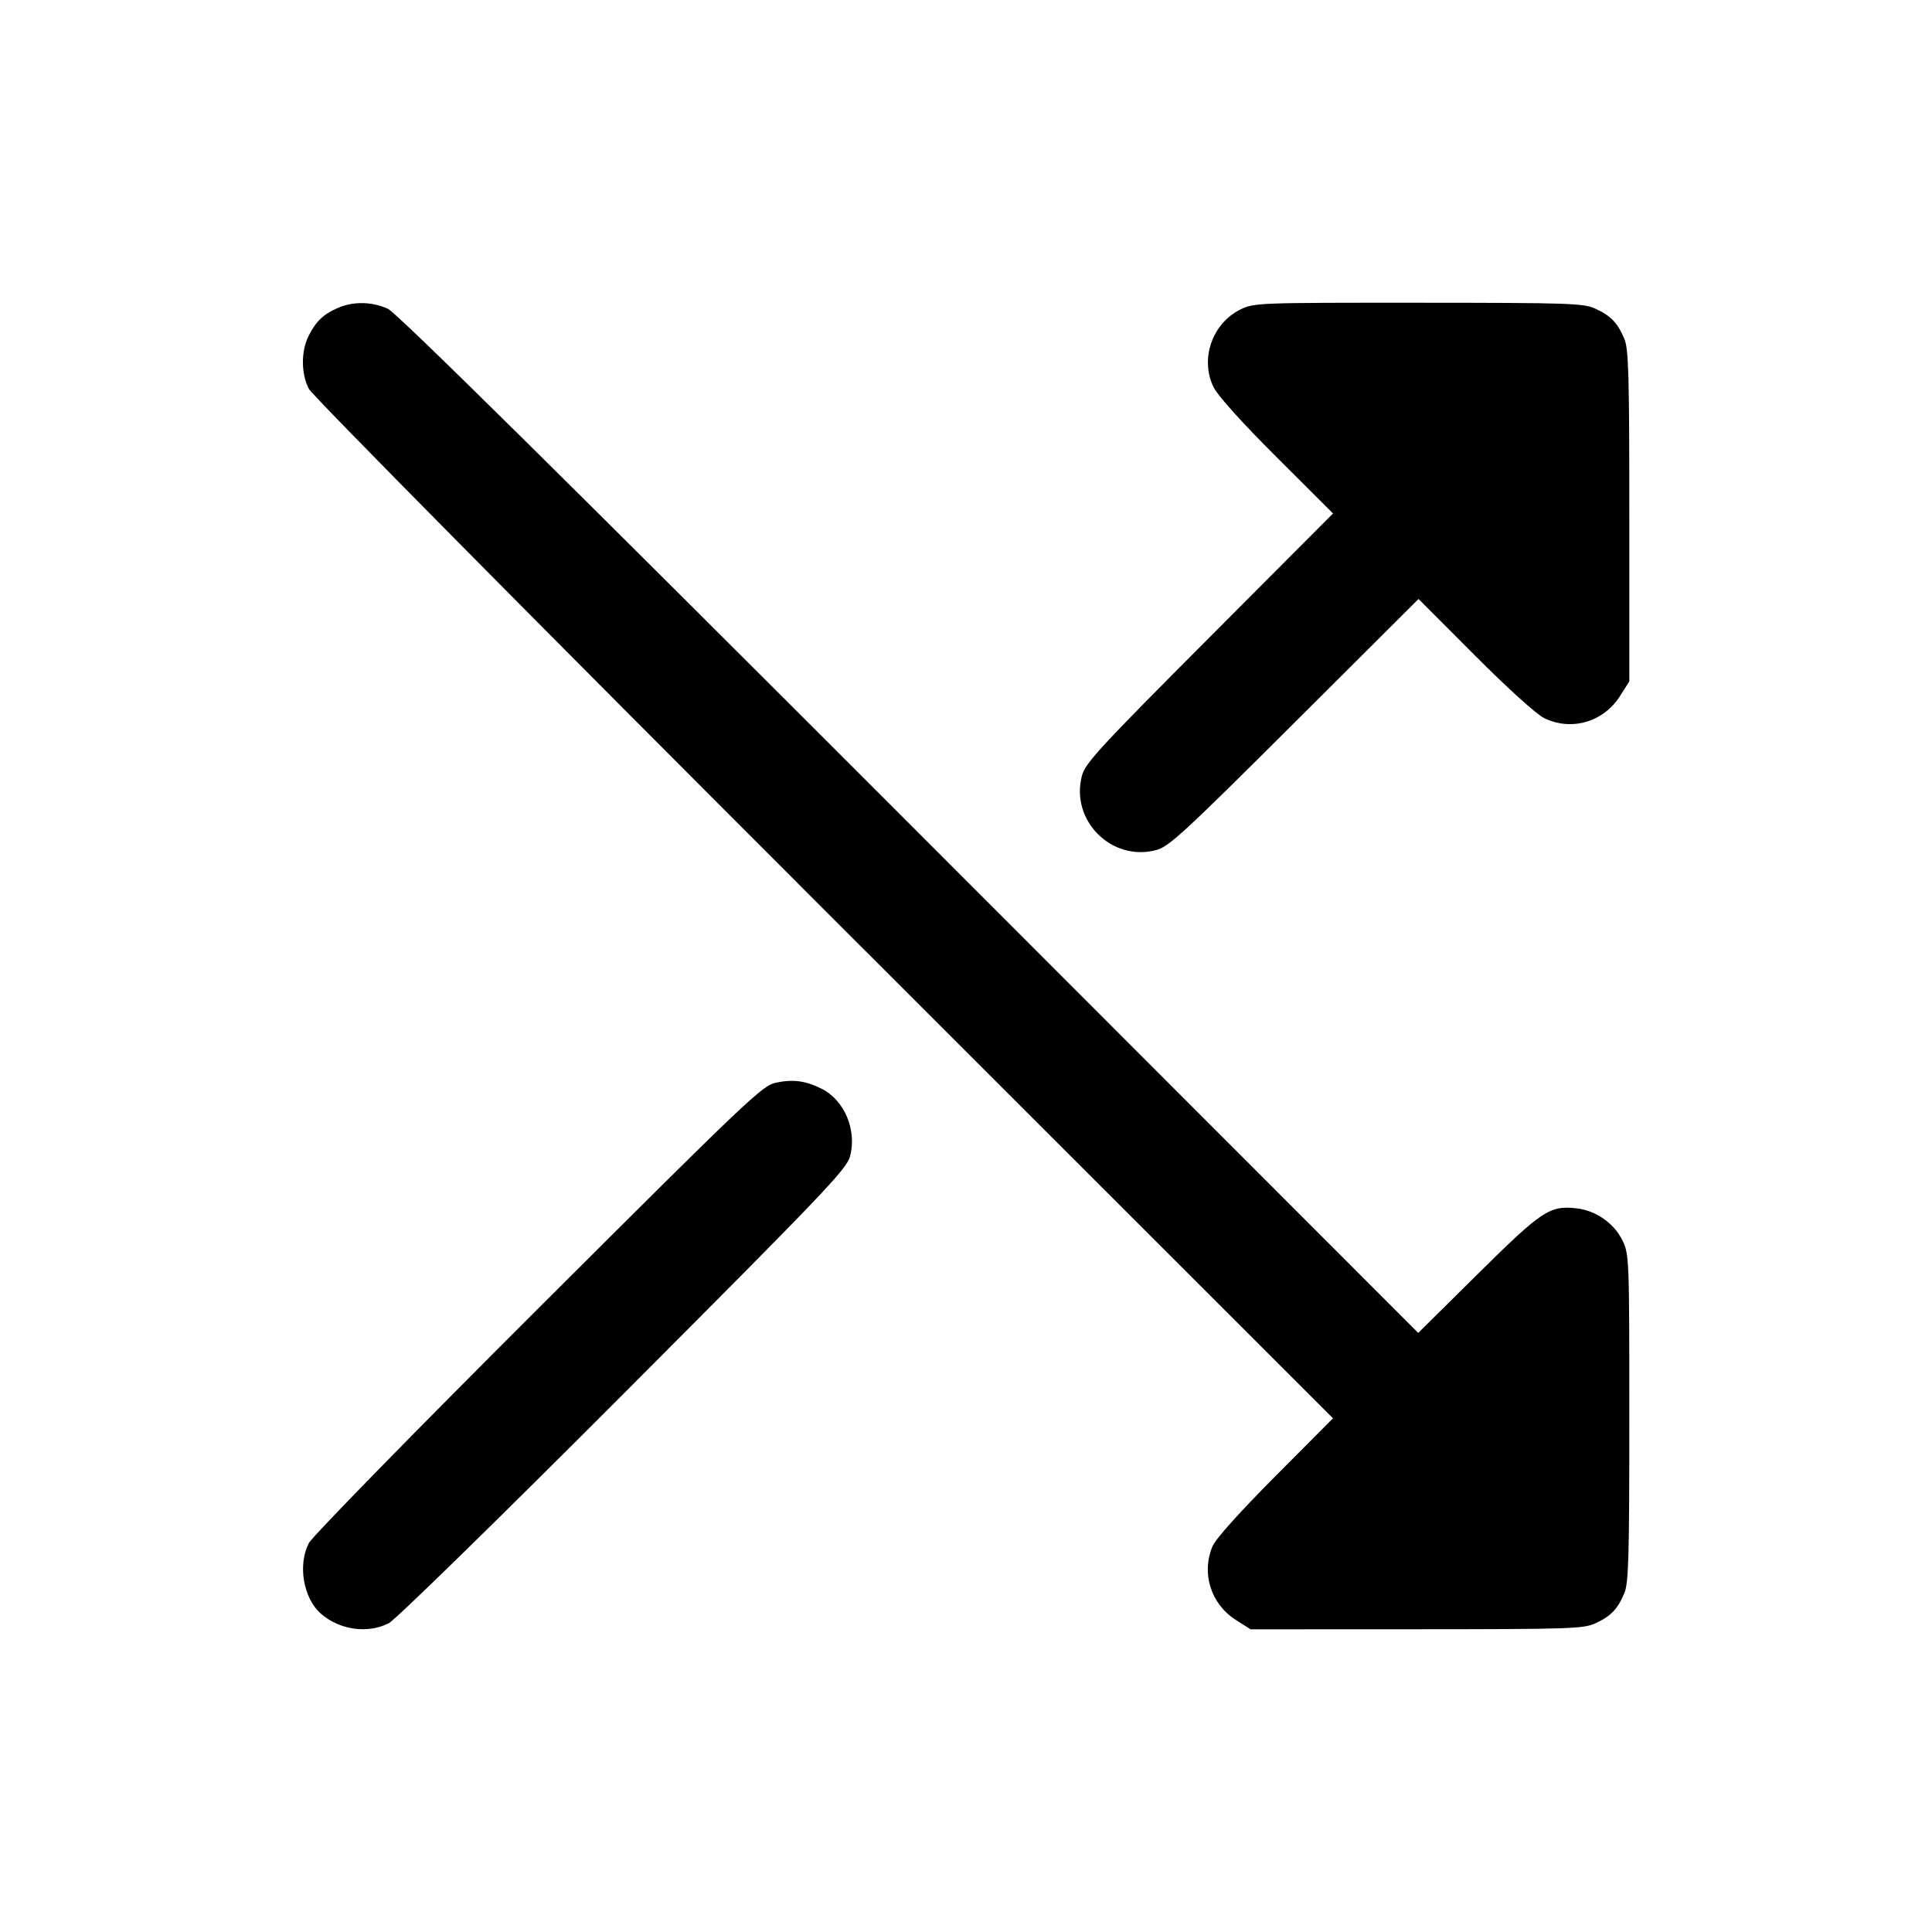 <svg fill="currentColor" viewBox="0 0 256 256" xmlns="http://www.w3.org/2000/svg"><path d="M44.813 40.782 C 42.863 41.628,41.895 42.542,40.915 44.463 C 39.873 46.505,39.880 49.519,40.932 51.537 C 41.402 52.439,70.763 82.114,109.191 120.526 L 176.626 187.932 168.973 195.625 C 164.227 200.396,161.070 203.918,160.660 204.899 C 159.159 208.492,160.454 212.558,163.772 214.662 L 165.714 215.893 187.710 215.884 C 208.140 215.875,209.828 215.819,211.413 215.091 C 213.443 214.159,214.353 213.207,215.237 211.091 C 215.798 209.748,215.893 206.390,215.893 187.882 C 215.893 166.703,215.874 166.203,214.988 164.373 C 213.884 162.093,211.471 160.400,208.912 160.112 C 205.344 159.710,204.333 160.381,195.828 168.795 L 187.923 176.617 120.521 109.172 C 73.734 62.355,52.598 41.482,51.413 40.926 C 49.363 39.964,46.827 39.909,44.813 40.782 M164.338 41.022 C 160.617 42.864,158.989 47.570,160.792 51.279 C 161.350 52.428,164.495 55.923,169.159 60.578 L 176.632 68.037 160.247 84.472 C 145.659 99.104,143.807 101.113,143.363 102.786 C 141.793 108.709,147.284 114.210,153.201 112.640 C 154.891 112.192,156.850 110.387,171.528 95.753 L 187.963 79.368 195.422 86.841 C 199.801 91.229,203.596 94.662,204.615 95.157 C 208.228 96.913,212.476 95.675,214.662 92.228 L 215.893 90.286 215.893 68.383 C 215.893 49.637,215.799 46.253,215.237 44.909 C 214.353 42.793,213.443 41.841,211.413 40.909 C 209.829 40.182,208.147 40.125,187.947 40.116 C 166.549 40.107,166.156 40.123,164.338 41.022 M102.827 143.458 C 101.014 143.834,99.250 145.510,71.329 173.368 C 54.838 189.823,41.388 203.580,40.929 204.463 C 39.432 207.344,40.183 211.768,42.515 213.815 C 44.991 215.989,48.761 216.513,51.537 215.071 C 52.420 214.612,66.179 201.161,82.633 184.671 C 109.342 157.902,112.192 154.915,112.640 153.214 C 113.558 149.727,111.895 145.777,108.871 144.265 C 106.747 143.203,105.106 142.984,102.827 143.458 " stroke="none" fill-rule="evenodd"></path></svg>